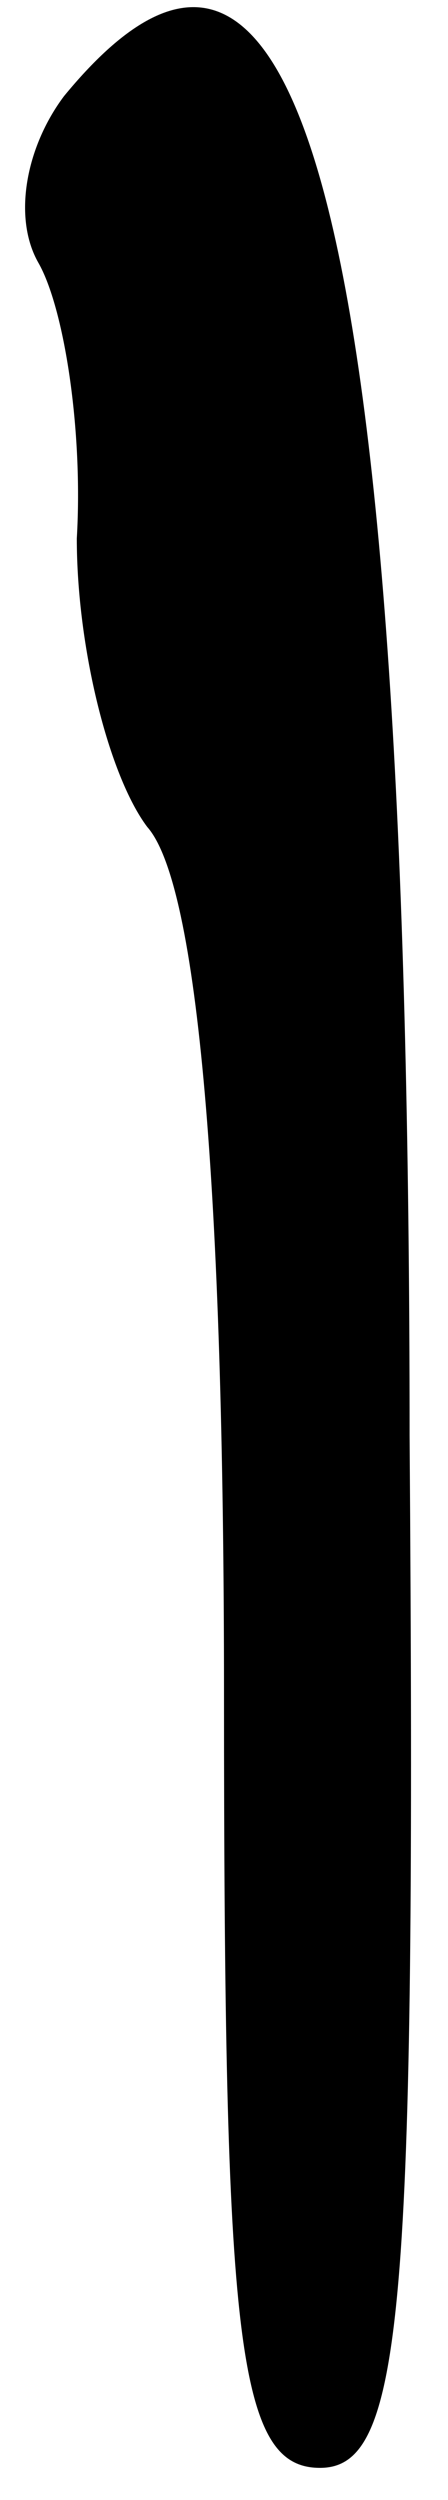 <?xml version="1.0" standalone="no"?>
<!DOCTYPE svg PUBLIC "-//W3C//DTD SVG 20010904//EN"
 "http://www.w3.org/TR/2001/REC-SVG-20010904/DTD/svg10.dtd">
<svg version="1.0" xmlns="http://www.w3.org/2000/svg"
 width="7pt" height="39pt" viewBox="0 0 7 39"
 preserveAspectRatio="xMidYMid meet">
<g transform="translate(0,39) scale(0.1,-0.1)"
fill="#000000" stroke="none">
<path fill="#000000" stroke="none" d="M10 375 c-6 -8 -8 -19 -4 -26 4 -7 7
-26 6 -43 0 -17 5 -37 11 -45 8 -9 12 -57 12 -135 0 -101 2 -121 15 -121 13 0
15 24 14 161 0 191 -17 254 -54 209z"/>
</g>
</svg>
